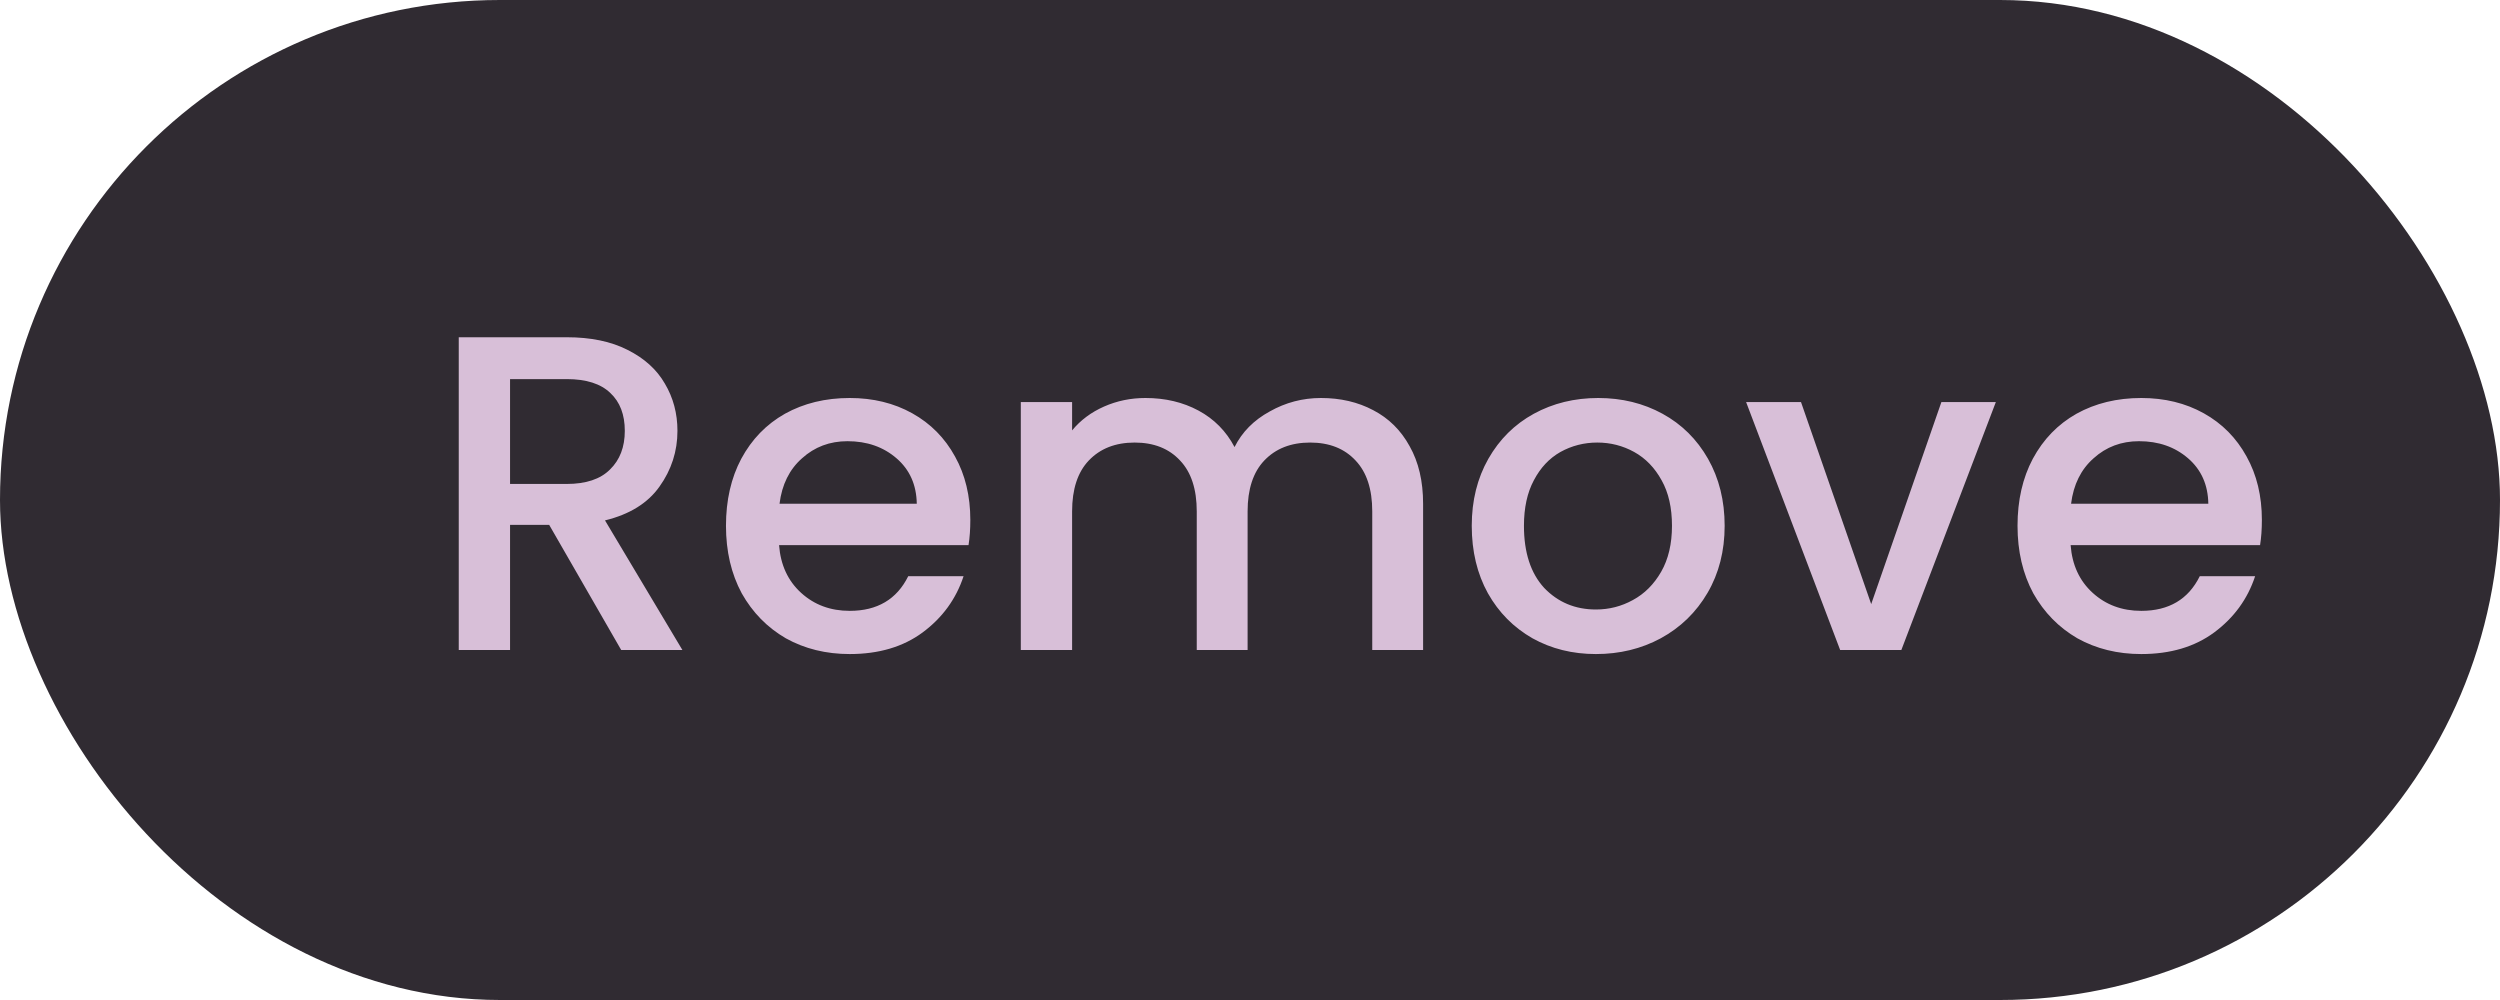 <svg width="100" height="40" viewBox="0 0 100 40" fill="none" xmlns="http://www.w3.org/2000/svg">
<rect width="100" height="40" rx="20" fill="#302B32"/>
<path d="M24.848 26L21.968 20.996H20.402V26H18.35V13.49H22.67C23.63 13.49 24.44 13.658 25.1 13.994C25.772 14.33 26.27 14.78 26.594 15.344C26.93 15.908 27.098 16.538 27.098 17.234C27.098 18.05 26.858 18.794 26.378 19.466C25.91 20.126 25.184 20.576 24.2 20.816L27.296 26H24.848ZM20.402 19.358H22.67C23.438 19.358 24.014 19.166 24.398 18.782C24.794 18.398 24.992 17.882 24.992 17.234C24.992 16.586 24.8 16.082 24.416 15.722C24.032 15.35 23.45 15.164 22.67 15.164H20.402V19.358ZM38.813 20.798C38.813 21.17 38.789 21.506 38.741 21.806H31.163C31.223 22.598 31.517 23.234 32.045 23.714C32.573 24.194 33.221 24.434 33.989 24.434C35.093 24.434 35.873 23.972 36.329 23.048H38.543C38.243 23.96 37.697 24.71 36.905 25.298C36.125 25.874 35.153 26.162 33.989 26.162C33.041 26.162 32.189 25.952 31.433 25.532C30.689 25.1 30.101 24.5 29.669 23.732C29.249 22.952 29.039 22.052 29.039 21.032C29.039 20.012 29.243 19.118 29.651 18.35C30.071 17.57 30.653 16.97 31.397 16.55C32.153 16.13 33.017 15.92 33.989 15.92C34.925 15.92 35.759 16.124 36.491 16.532C37.223 16.94 37.793 17.516 38.201 18.26C38.609 18.992 38.813 19.838 38.813 20.798ZM36.671 20.15C36.659 19.394 36.389 18.788 35.861 18.332C35.333 17.876 34.679 17.648 33.899 17.648C33.191 17.648 32.585 17.876 32.081 18.332C31.577 18.776 31.277 19.382 31.181 20.15H36.671ZM52.838 15.92C53.618 15.92 54.314 16.082 54.926 16.406C55.55 16.73 56.036 17.21 56.384 17.846C56.744 18.482 56.924 19.25 56.924 20.15V26H54.89V20.456C54.89 19.568 54.668 18.89 54.224 18.422C53.78 17.942 53.174 17.702 52.406 17.702C51.638 17.702 51.026 17.942 50.57 18.422C50.126 18.89 49.904 19.568 49.904 20.456V26H47.87V20.456C47.87 19.568 47.648 18.89 47.204 18.422C46.76 17.942 46.154 17.702 45.386 17.702C44.618 17.702 44.006 17.942 43.55 18.422C43.106 18.89 42.884 19.568 42.884 20.456V26H40.832V16.082H42.884V17.216C43.22 16.808 43.646 16.49 44.162 16.262C44.678 16.034 45.23 15.92 45.818 15.92C46.61 15.92 47.318 16.088 47.942 16.424C48.566 16.76 49.046 17.246 49.382 17.882C49.682 17.282 50.15 16.808 50.786 16.46C51.422 16.1 52.106 15.92 52.838 15.92ZM63.837 26.162C62.901 26.162 62.056 25.952 61.3 25.532C60.544 25.1 59.95 24.5 59.517 23.732C59.086 22.952 58.87 22.052 58.87 21.032C58.87 20.024 59.092 19.13 59.535 18.35C59.98 17.57 60.586 16.97 61.353 16.55C62.121 16.13 62.98 15.92 63.928 15.92C64.876 15.92 65.734 16.13 66.501 16.55C67.269 16.97 67.876 17.57 68.32 18.35C68.763 19.13 68.986 20.024 68.986 21.032C68.986 22.04 68.757 22.934 68.302 23.714C67.846 24.494 67.222 25.1 66.43 25.532C65.65 25.952 64.785 26.162 63.837 26.162ZM63.837 24.38C64.365 24.38 64.858 24.254 65.314 24.002C65.781 23.75 66.159 23.372 66.448 22.868C66.736 22.364 66.879 21.752 66.879 21.032C66.879 20.312 66.742 19.706 66.466 19.214C66.189 18.71 65.823 18.332 65.368 18.08C64.912 17.828 64.419 17.702 63.892 17.702C63.364 17.702 62.871 17.828 62.416 18.08C61.971 18.332 61.617 18.71 61.353 19.214C61.09 19.706 60.958 20.312 60.958 21.032C60.958 22.1 61.227 22.928 61.767 23.516C62.319 24.092 63.01 24.38 63.837 24.38ZM74.848 24.164L77.656 16.082H79.834L76.054 26H73.606L69.844 16.082H72.04L74.848 24.164ZM90.475 20.798C90.475 21.17 90.451 21.506 90.403 21.806H82.825C82.885 22.598 83.179 23.234 83.707 23.714C84.235 24.194 84.883 24.434 85.651 24.434C86.755 24.434 87.535 23.972 87.991 23.048H90.205C89.905 23.96 89.359 24.71 88.567 25.298C87.787 25.874 86.815 26.162 85.651 26.162C84.703 26.162 83.851 25.952 83.095 25.532C82.351 25.1 81.763 24.5 81.331 23.732C80.911 22.952 80.701 22.052 80.701 21.032C80.701 20.012 80.905 19.118 81.313 18.35C81.733 17.57 82.315 16.97 83.059 16.55C83.815 16.13 84.679 15.92 85.651 15.92C86.587 15.92 87.421 16.124 88.153 16.532C88.885 16.94 89.455 17.516 89.863 18.26C90.271 18.992 90.475 19.838 90.475 20.798ZM88.333 20.15C88.321 19.394 88.051 18.788 87.523 18.332C86.995 17.876 86.341 17.648 85.561 17.648C84.853 17.648 84.247 17.876 83.743 18.332C83.239 18.776 82.939 19.382 82.843 20.15H88.333Z" fill="#D8BFD8"/>
</svg>

